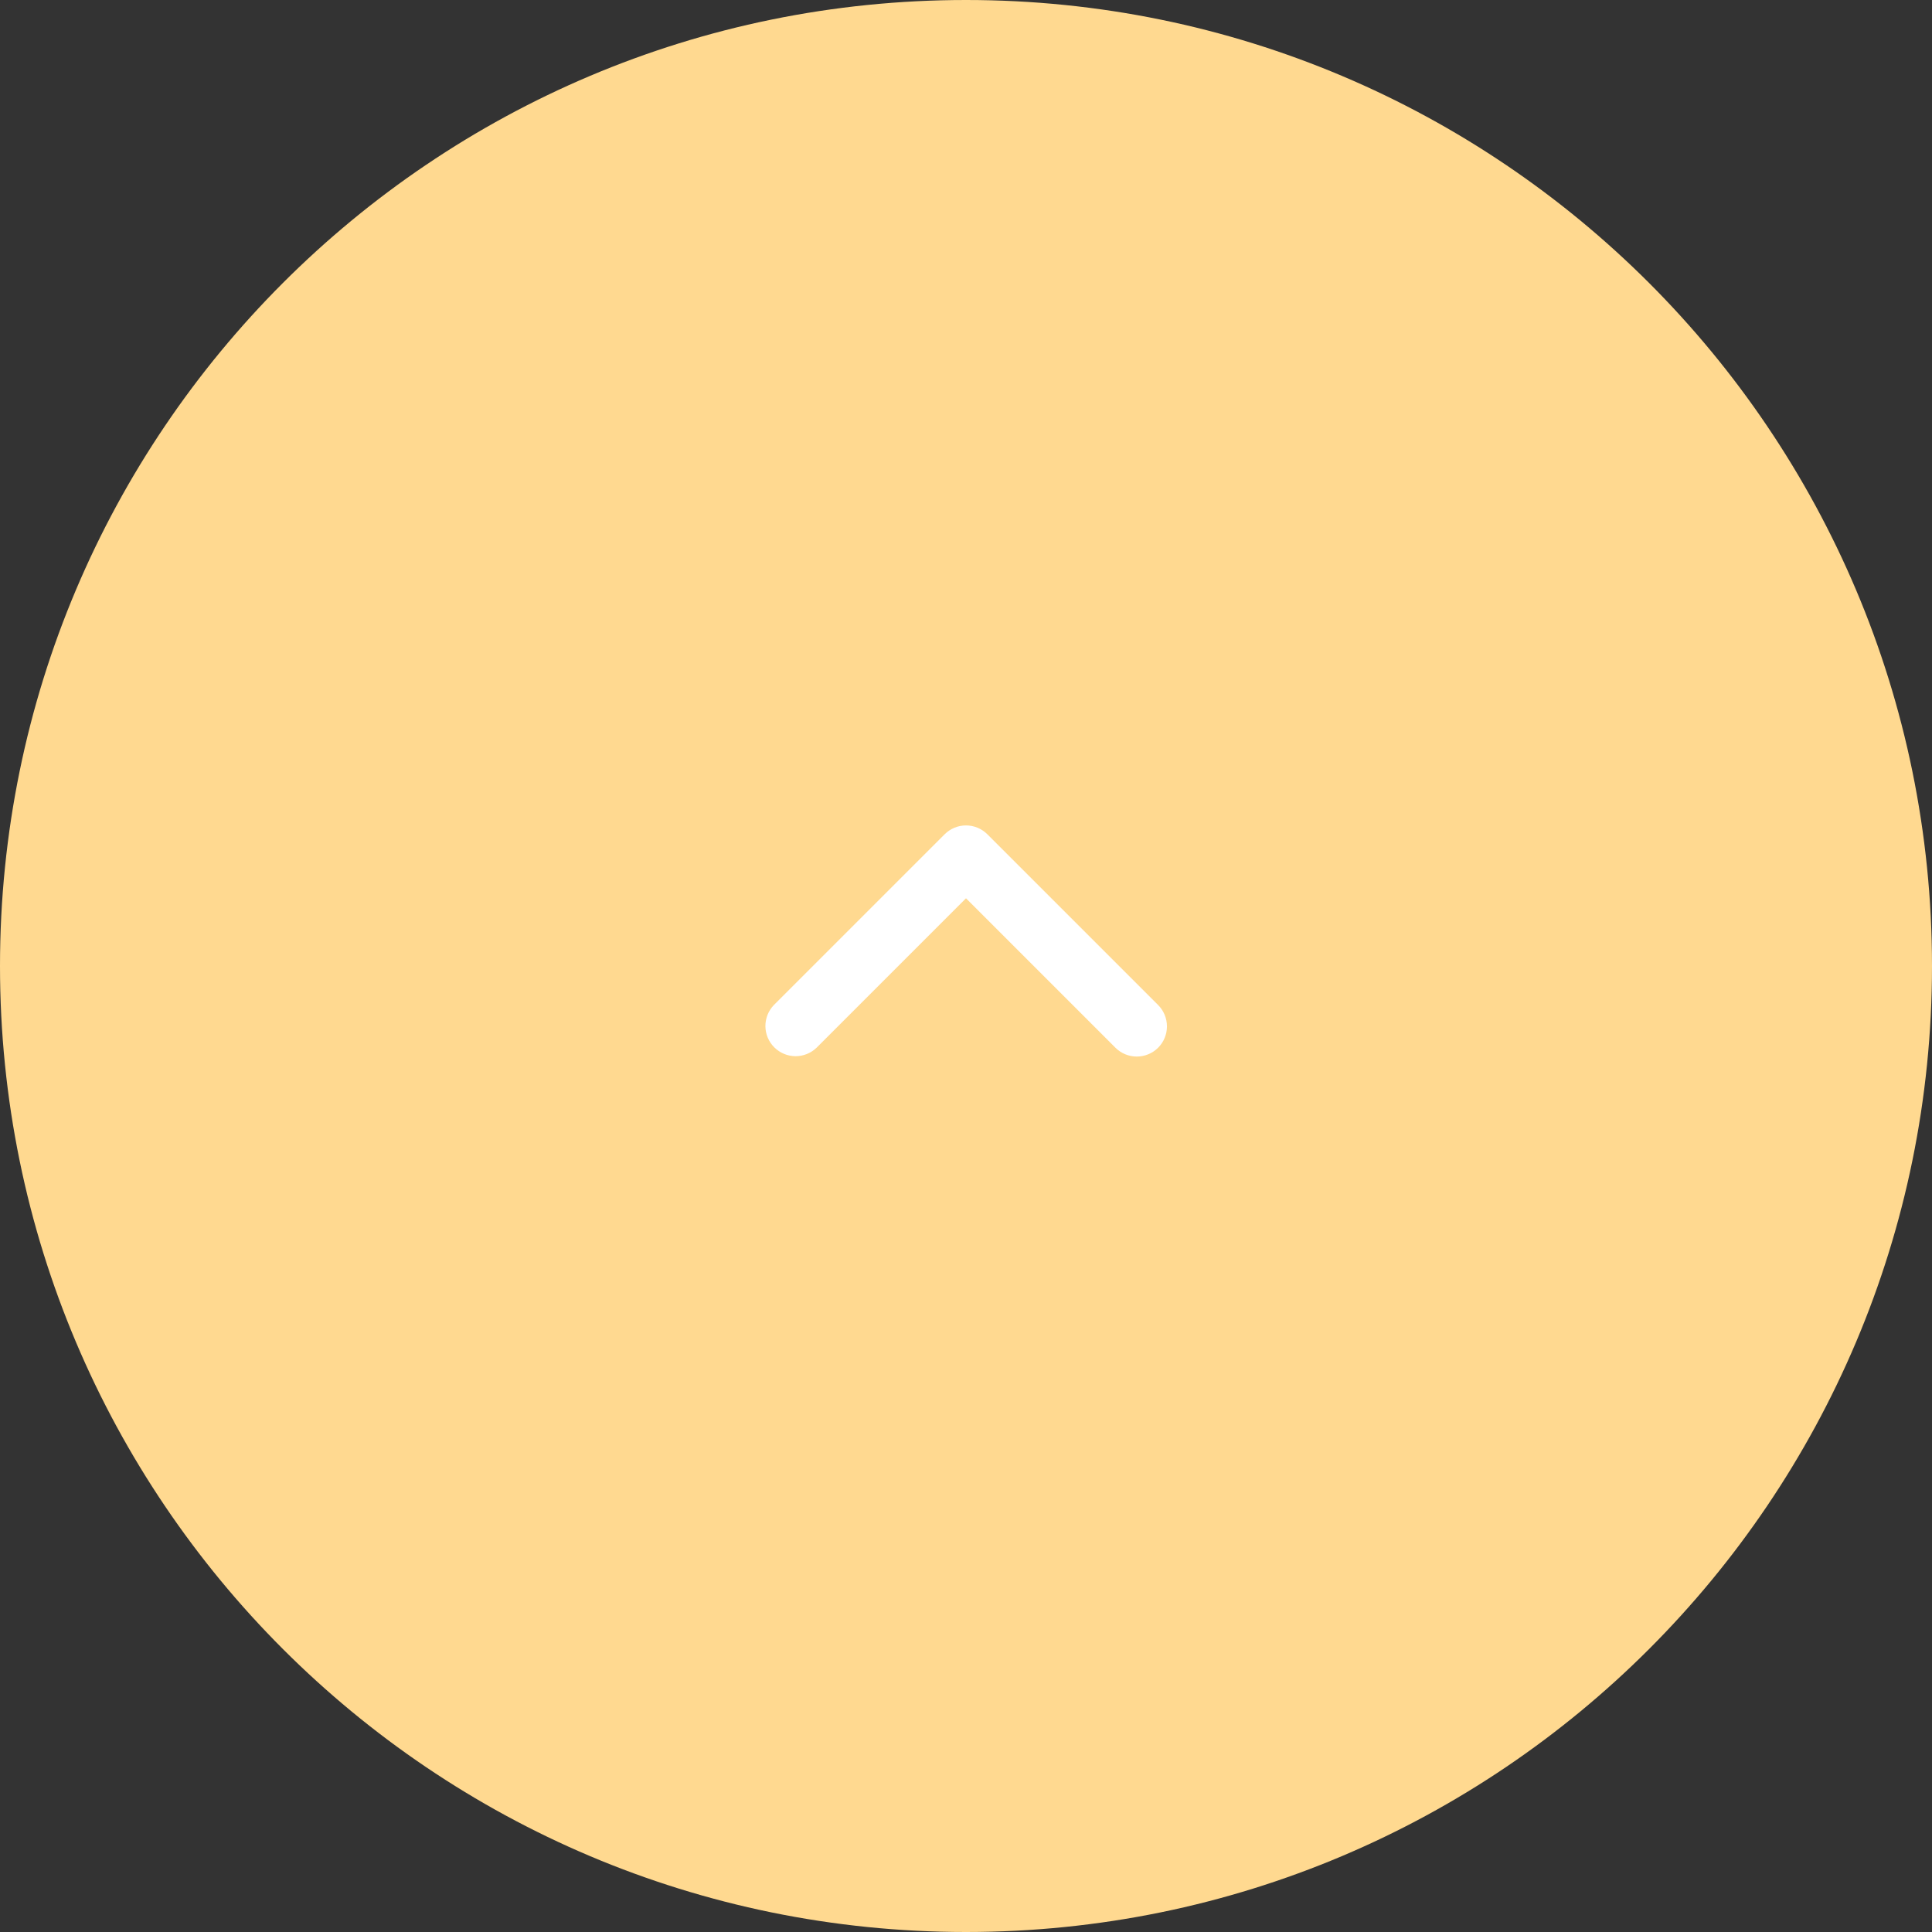 <svg width="70" height="70" viewBox="0 0 70 70" fill="none" xmlns="http://www.w3.org/2000/svg">
<rect x="0" y="0" width="70" height="70" fill="#333333" stroke="none"/>
<path d="M35 70C15.67 70 -8.4494e-07 54.33 0 35C8.4494e-07 15.67 15.67 -8.44939e-07 35 0C54.33 8.4494e-07 70 15.67 70 35C70 54.33 54.33 70 35 70Z" fill="#FFD990"/>
<path d="M41.961 37.961C41.756 38.166 41.477 38.281 41.187 38.281C40.897 38.281 40.619 38.166 40.414 37.961L35 32.547L29.586 37.961C29.38 38.16 29.103 38.27 28.817 38.268C28.53 38.265 28.256 38.15 28.053 37.947C27.85 37.745 27.735 37.47 27.732 37.184C27.73 36.897 27.84 36.62 28.039 36.414L34.227 30.227C34.432 30.022 34.71 29.907 35 29.907C35.29 29.907 35.568 30.022 35.773 30.227L41.961 36.414C42.166 36.619 42.281 36.898 42.281 37.188C42.281 37.477 42.166 37.756 41.961 37.961Z" fill="white"/>
</svg>
